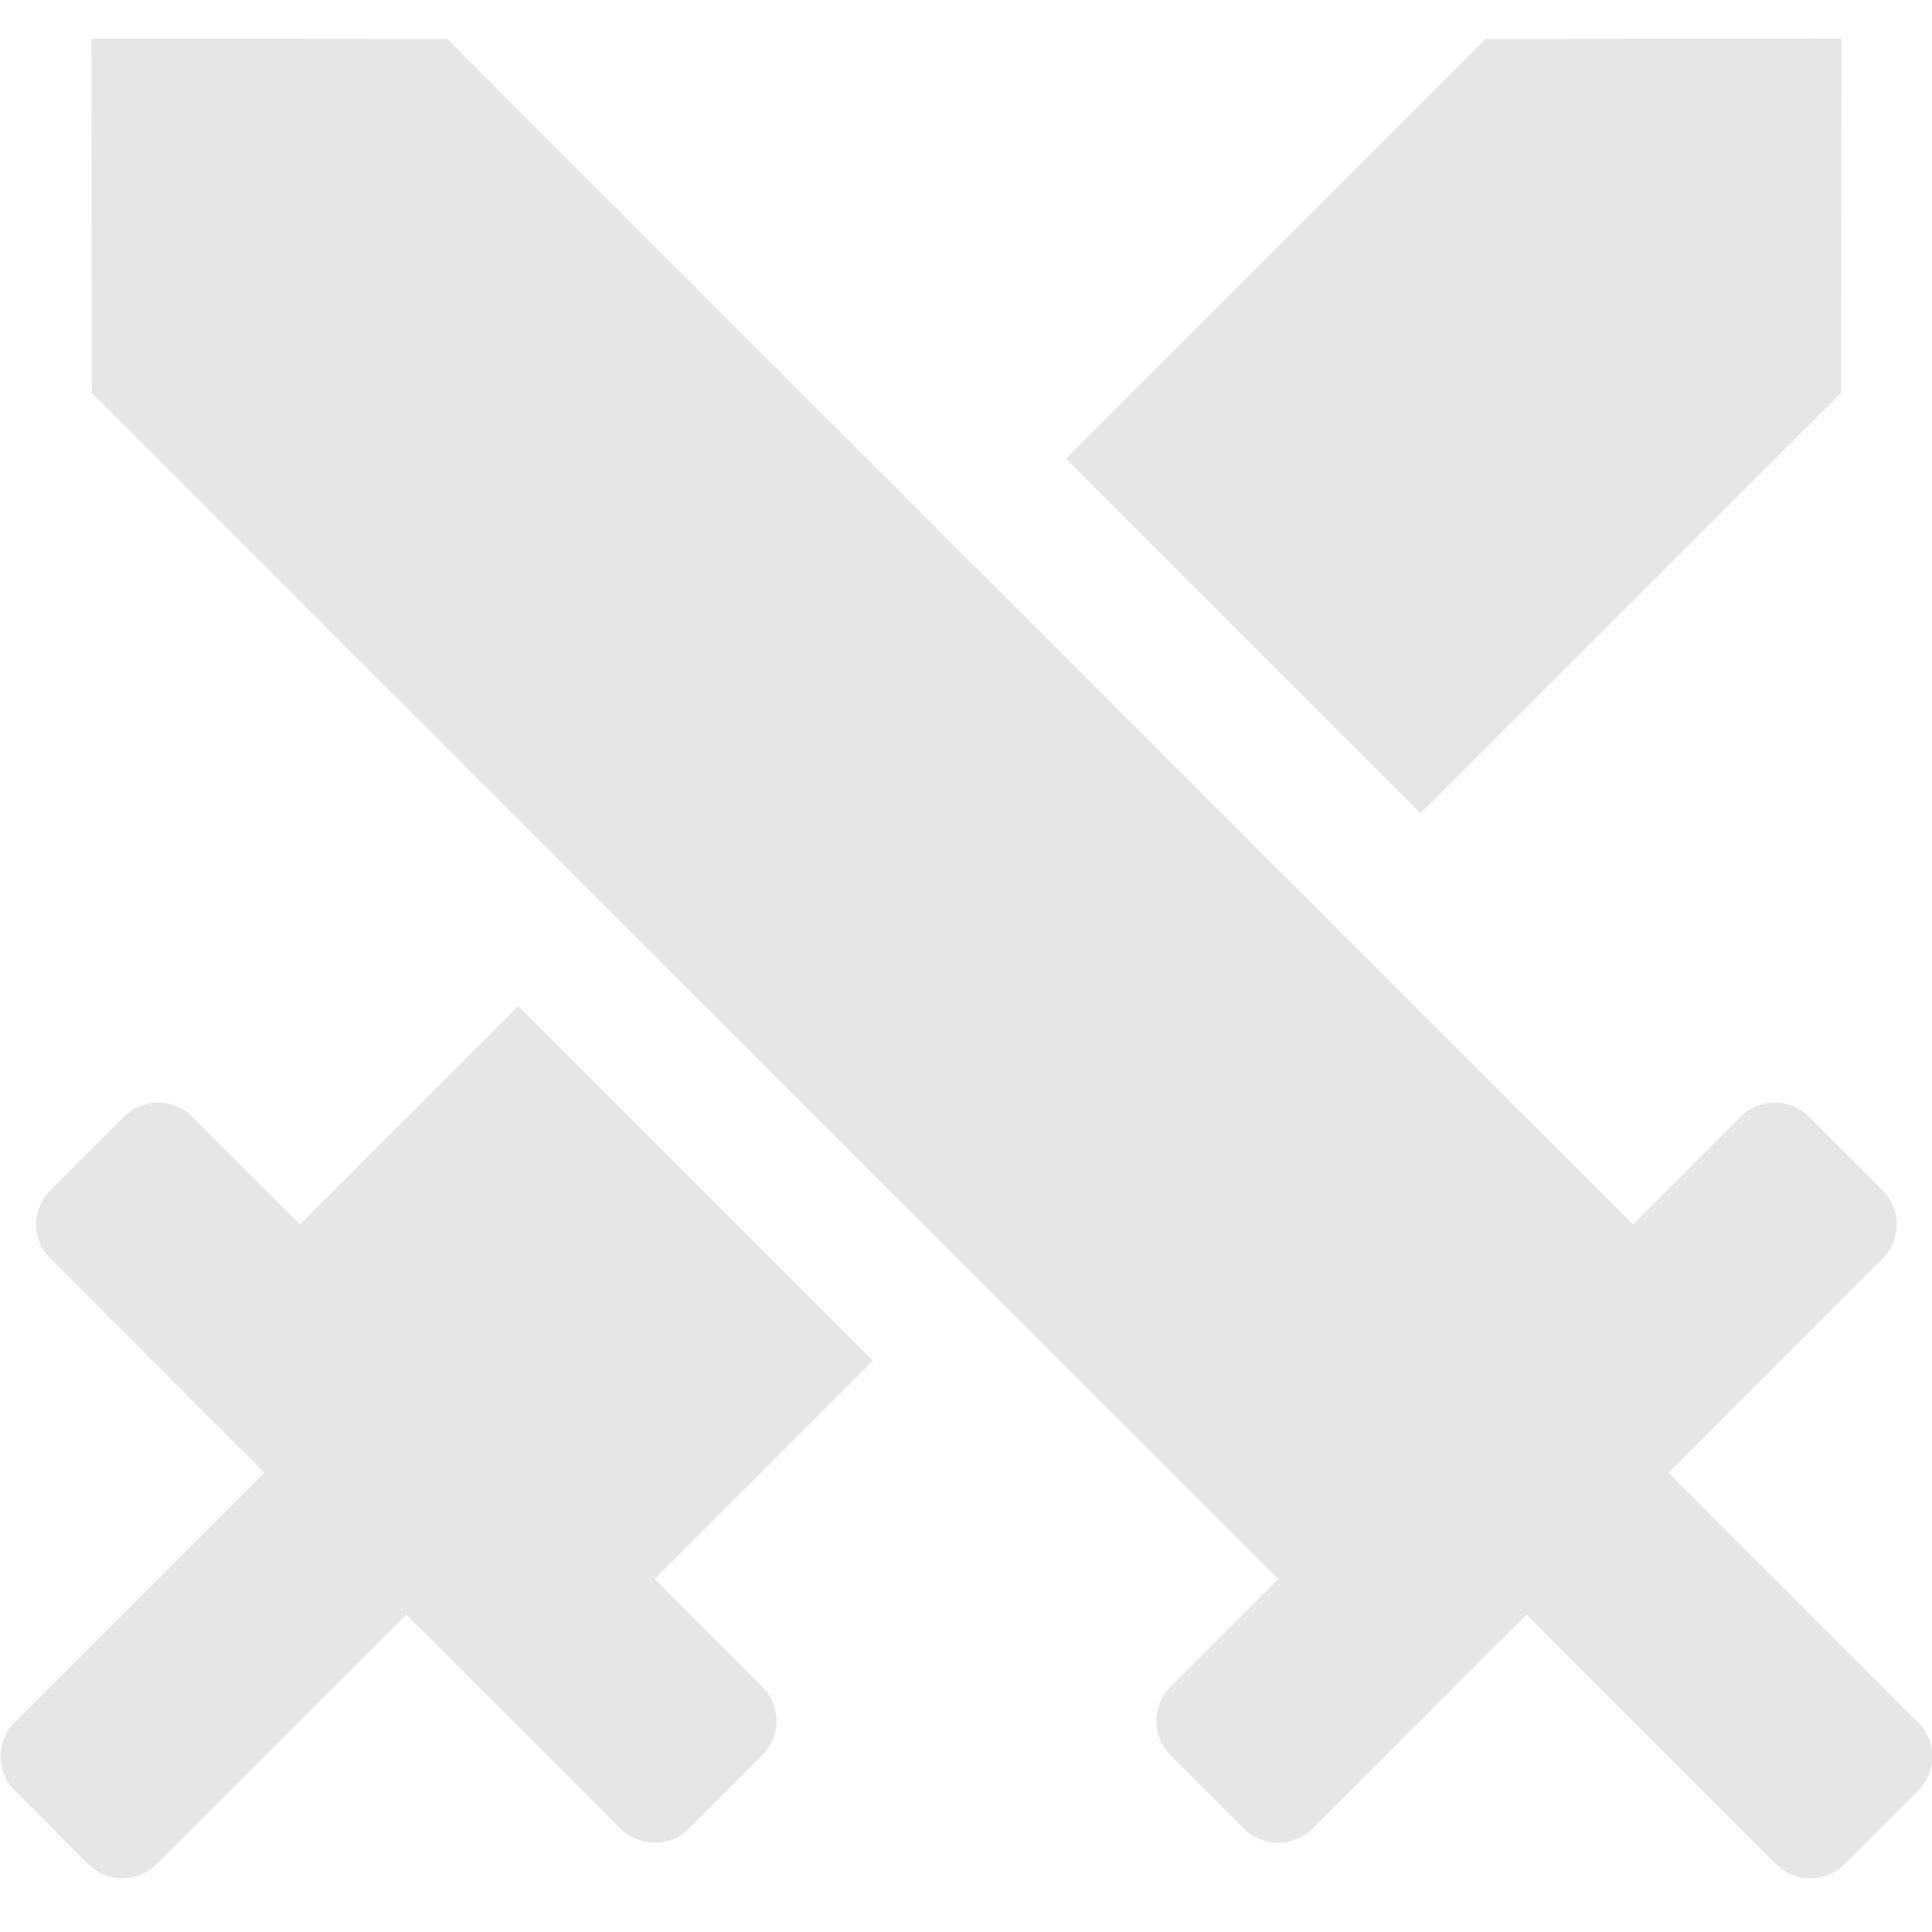 <?xml version="1.0" standalone="no"?><!DOCTYPE svg PUBLIC "-//W3C//DTD SVG 1.1//EN" "http://www.w3.org/Graphics/SVG/1.1/DTD/svg11.dtd"><svg t="1754971345232" class="icon" viewBox="0 0 1024 1024" version="1.1" xmlns="http://www.w3.org/2000/svg" p-id="7200" xmlns:xlink="http://www.w3.org/1999/xlink" width="200" height="200"><path d="M865.457 648.964l57.14-57.085c10.01-9.977 26.209-9.975 36.215 0.006l38.989 38.979c9.999 9.995 10.001 26.204 0.005 36.203h-0.002l-113.468 113.485 132.292 132.306c9.999 9.997 9.999 26.206 0 36.203h-0.003l-38.989 38.979c-10.001 9.989-26.207 9.989-36.209 0l-132.343-132.309-113.517 113.488c-10.002 9.989-26.208 9.989-36.209 0l-38.989-38.979c-9.997-9.998-9.999-26.205-0.007-36.206l57.1-57.125L48.657 208.265 48.445 20.48l188.578 0.16 628.435 628.325z" p-id="7201" fill="#e6e6e6"></path><path d="M274.684 533.28l-115.703 115.684-57.139-57.085c-10.01-9.977-26.209-9.975-36.215 0.006l-38.989 38.979c-9.999 9.995-10.001 26.204-0.005 36.203l113.47 113.485L7.808 912.858c-9.999 9.997-9.998 26.206 0 36.203l38.992 38.979c10.001 9.989 26.207 9.989 36.209 0l132.343-132.309 113.517 113.488c10.002 9.989 26.208 9.989 36.209 0l38.989-38.979c9.997-9.998 9.999-26.205 0.007-36.206l-57.1-57.125 115.685-115.653-187.975-187.975zM975.994 20.48l-188.578 0.16-222.473 222.432 187.988 187.987 222.851-222.793 0.212-187.785z" p-id="7202" fill="#e6e6e6"></path></svg>